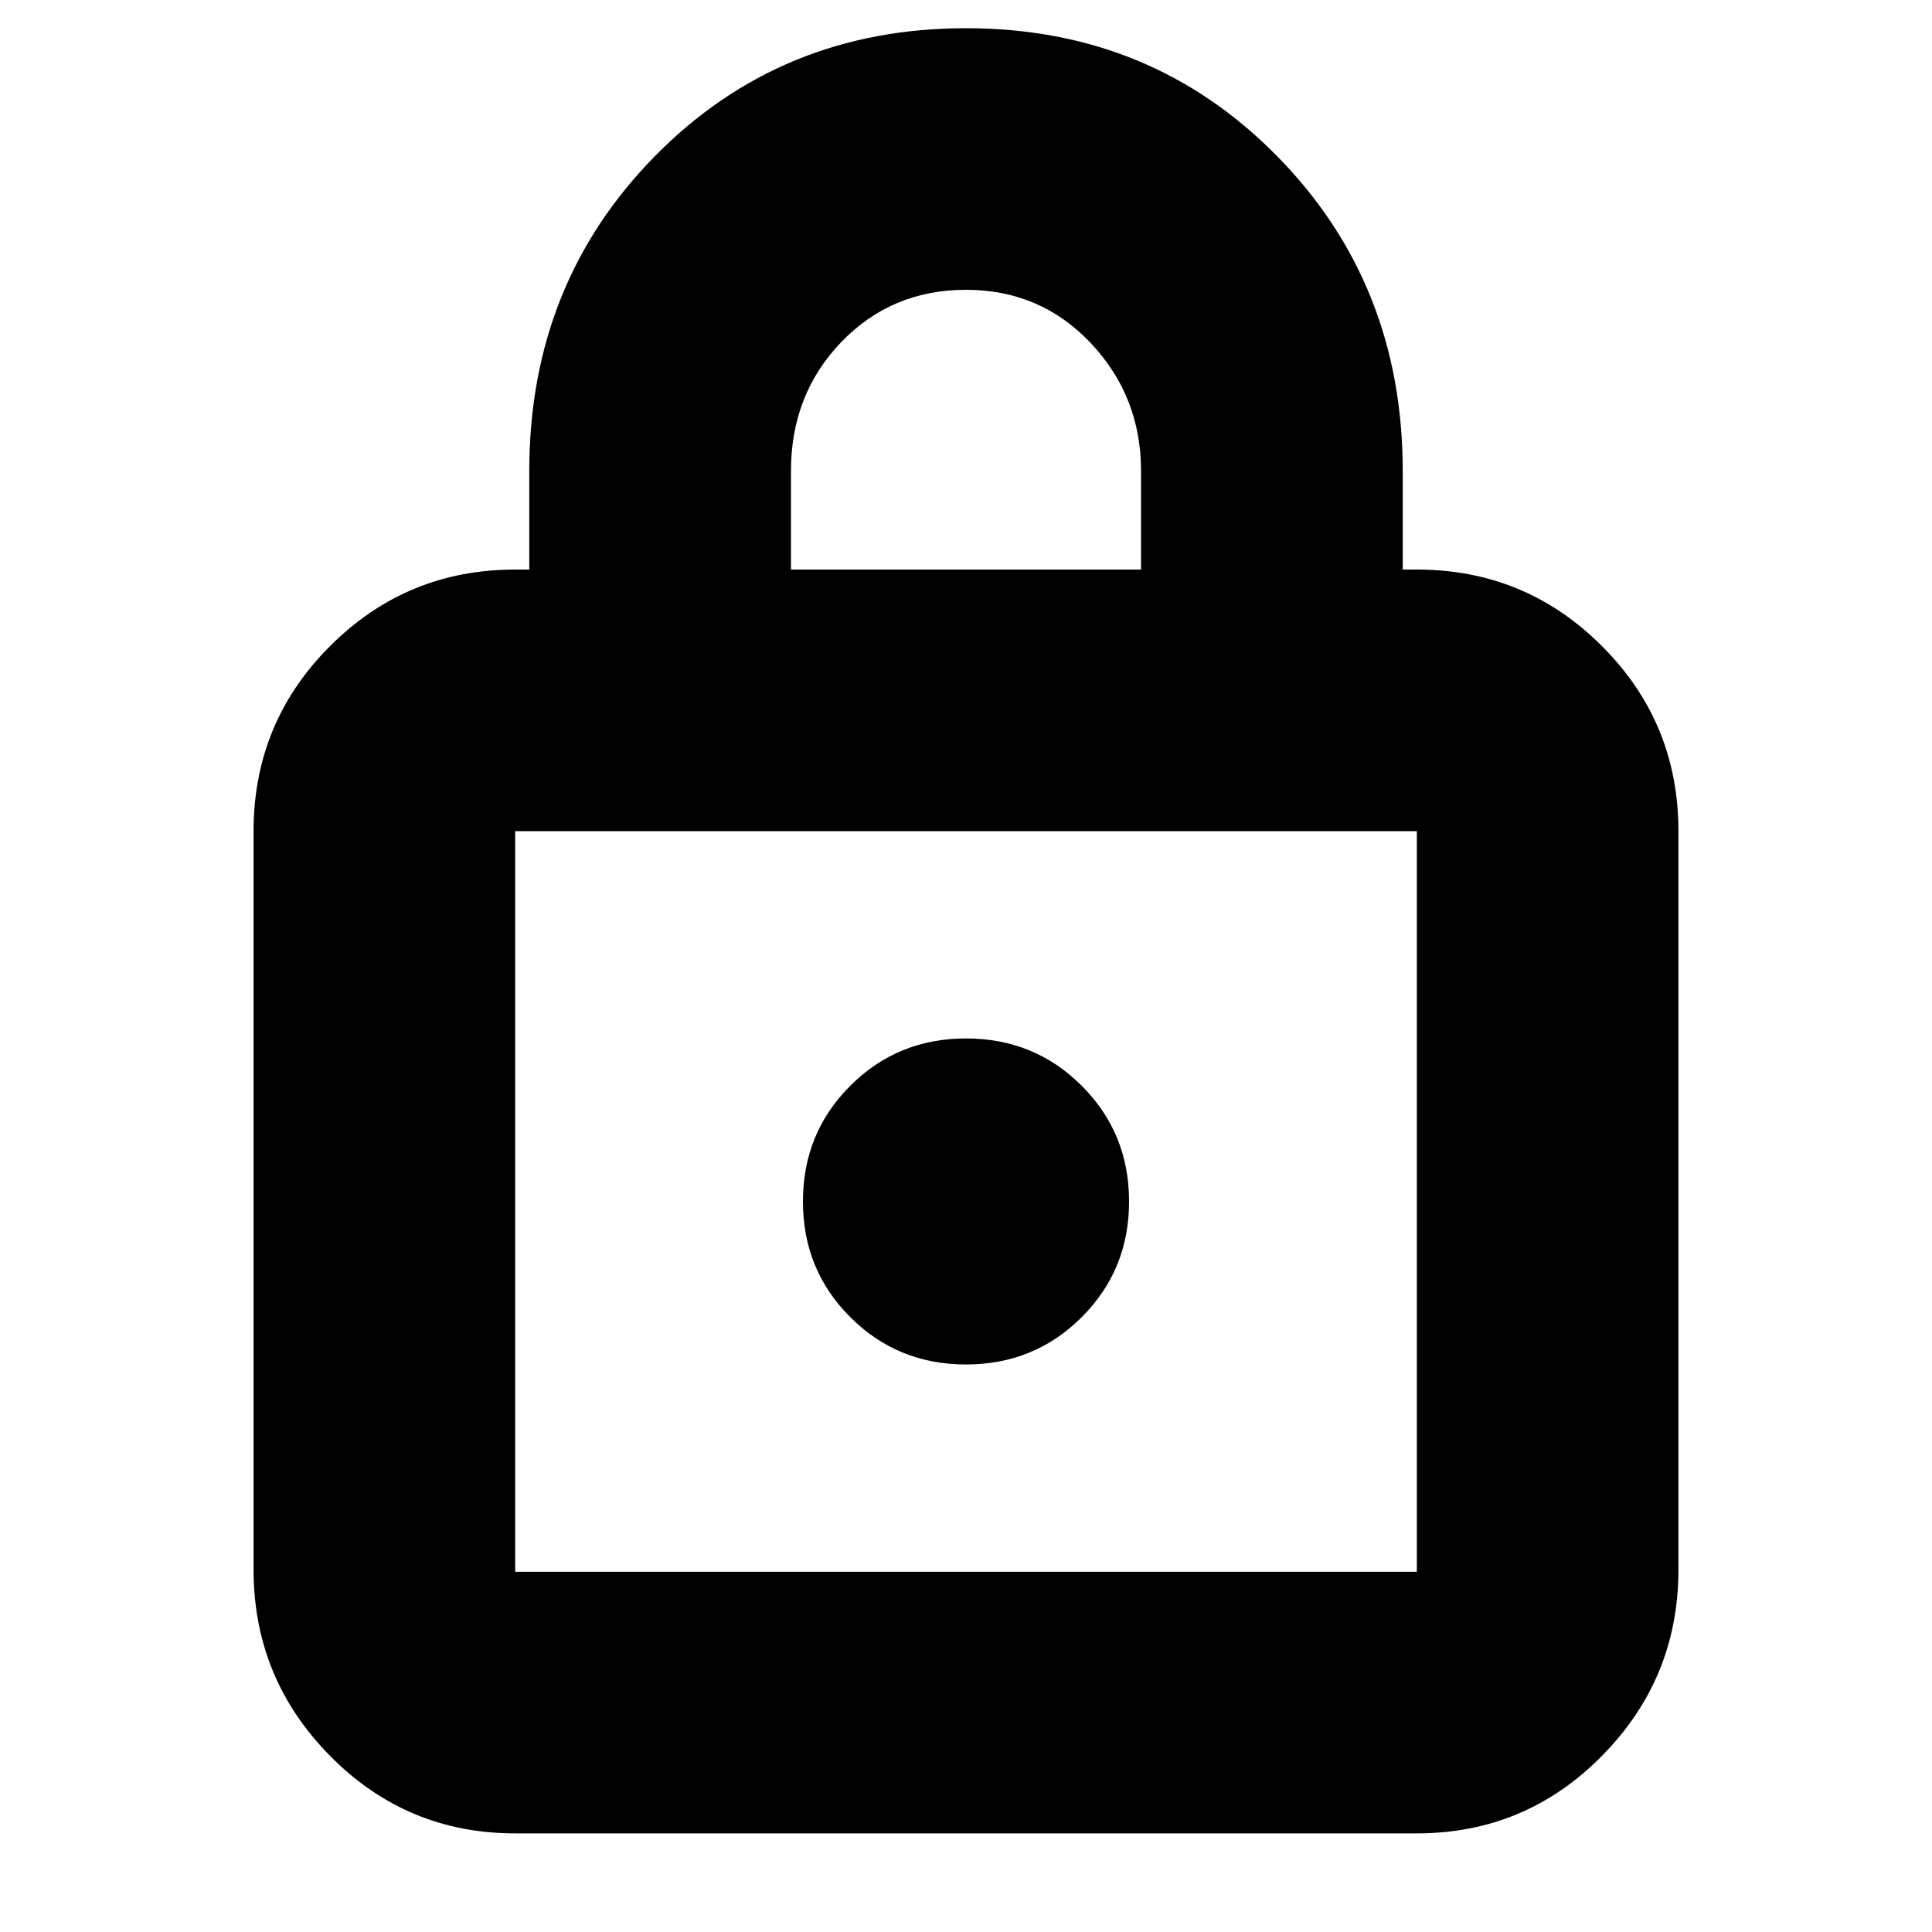 <svg xmlns="http://www.w3.org/2000/svg" height="20" width="20"><path d="M10 0.292Q11.917 0.292 13.219 1.615Q14.521 2.938 14.521 4.875V5.896H14.667Q15.792 5.896 16.583 6.688Q17.375 7.479 17.375 8.604V16.25Q17.375 17.375 16.583 18.177Q15.792 18.979 14.667 18.979H5.333Q4.208 18.979 3.417 18.177Q2.625 17.375 2.625 16.25V8.604Q2.625 7.479 3.417 6.688Q4.208 5.896 5.333 5.896H5.479V4.875Q5.479 2.938 6.781 1.615Q8.083 0.292 10 0.292ZM10 3Q9.229 3 8.708 3.542Q8.188 4.083 8.188 4.875V5.896H11.812V4.875Q11.812 4.104 11.292 3.552Q10.771 3 10 3ZM5.333 16.271H14.667Q14.667 16.271 14.667 16.271Q14.667 16.271 14.667 16.271V8.604Q14.667 8.604 14.667 8.604Q14.667 8.604 14.667 8.604H5.333Q5.333 8.604 5.333 8.604Q5.333 8.604 5.333 8.604V16.271Q5.333 16.271 5.333 16.271Q5.333 16.271 5.333 16.271ZM10 10.75Q9.292 10.75 8.802 11.24Q8.312 11.729 8.312 12.438Q8.312 13.146 8.802 13.635Q9.292 14.125 10 14.125Q10.708 14.125 11.198 13.635Q11.688 13.146 11.688 12.438Q11.688 11.729 11.198 11.24Q10.708 10.75 10 10.75ZM5.333 8.604Q5.333 8.604 5.333 8.604Q5.333 8.604 5.333 8.604V16.271Q5.333 16.271 5.333 16.271Q5.333 16.271 5.333 16.271Q5.333 16.271 5.333 16.271Q5.333 16.271 5.333 16.271V8.604Q5.333 8.604 5.333 8.604Q5.333 8.604 5.333 8.604Z"/></svg>